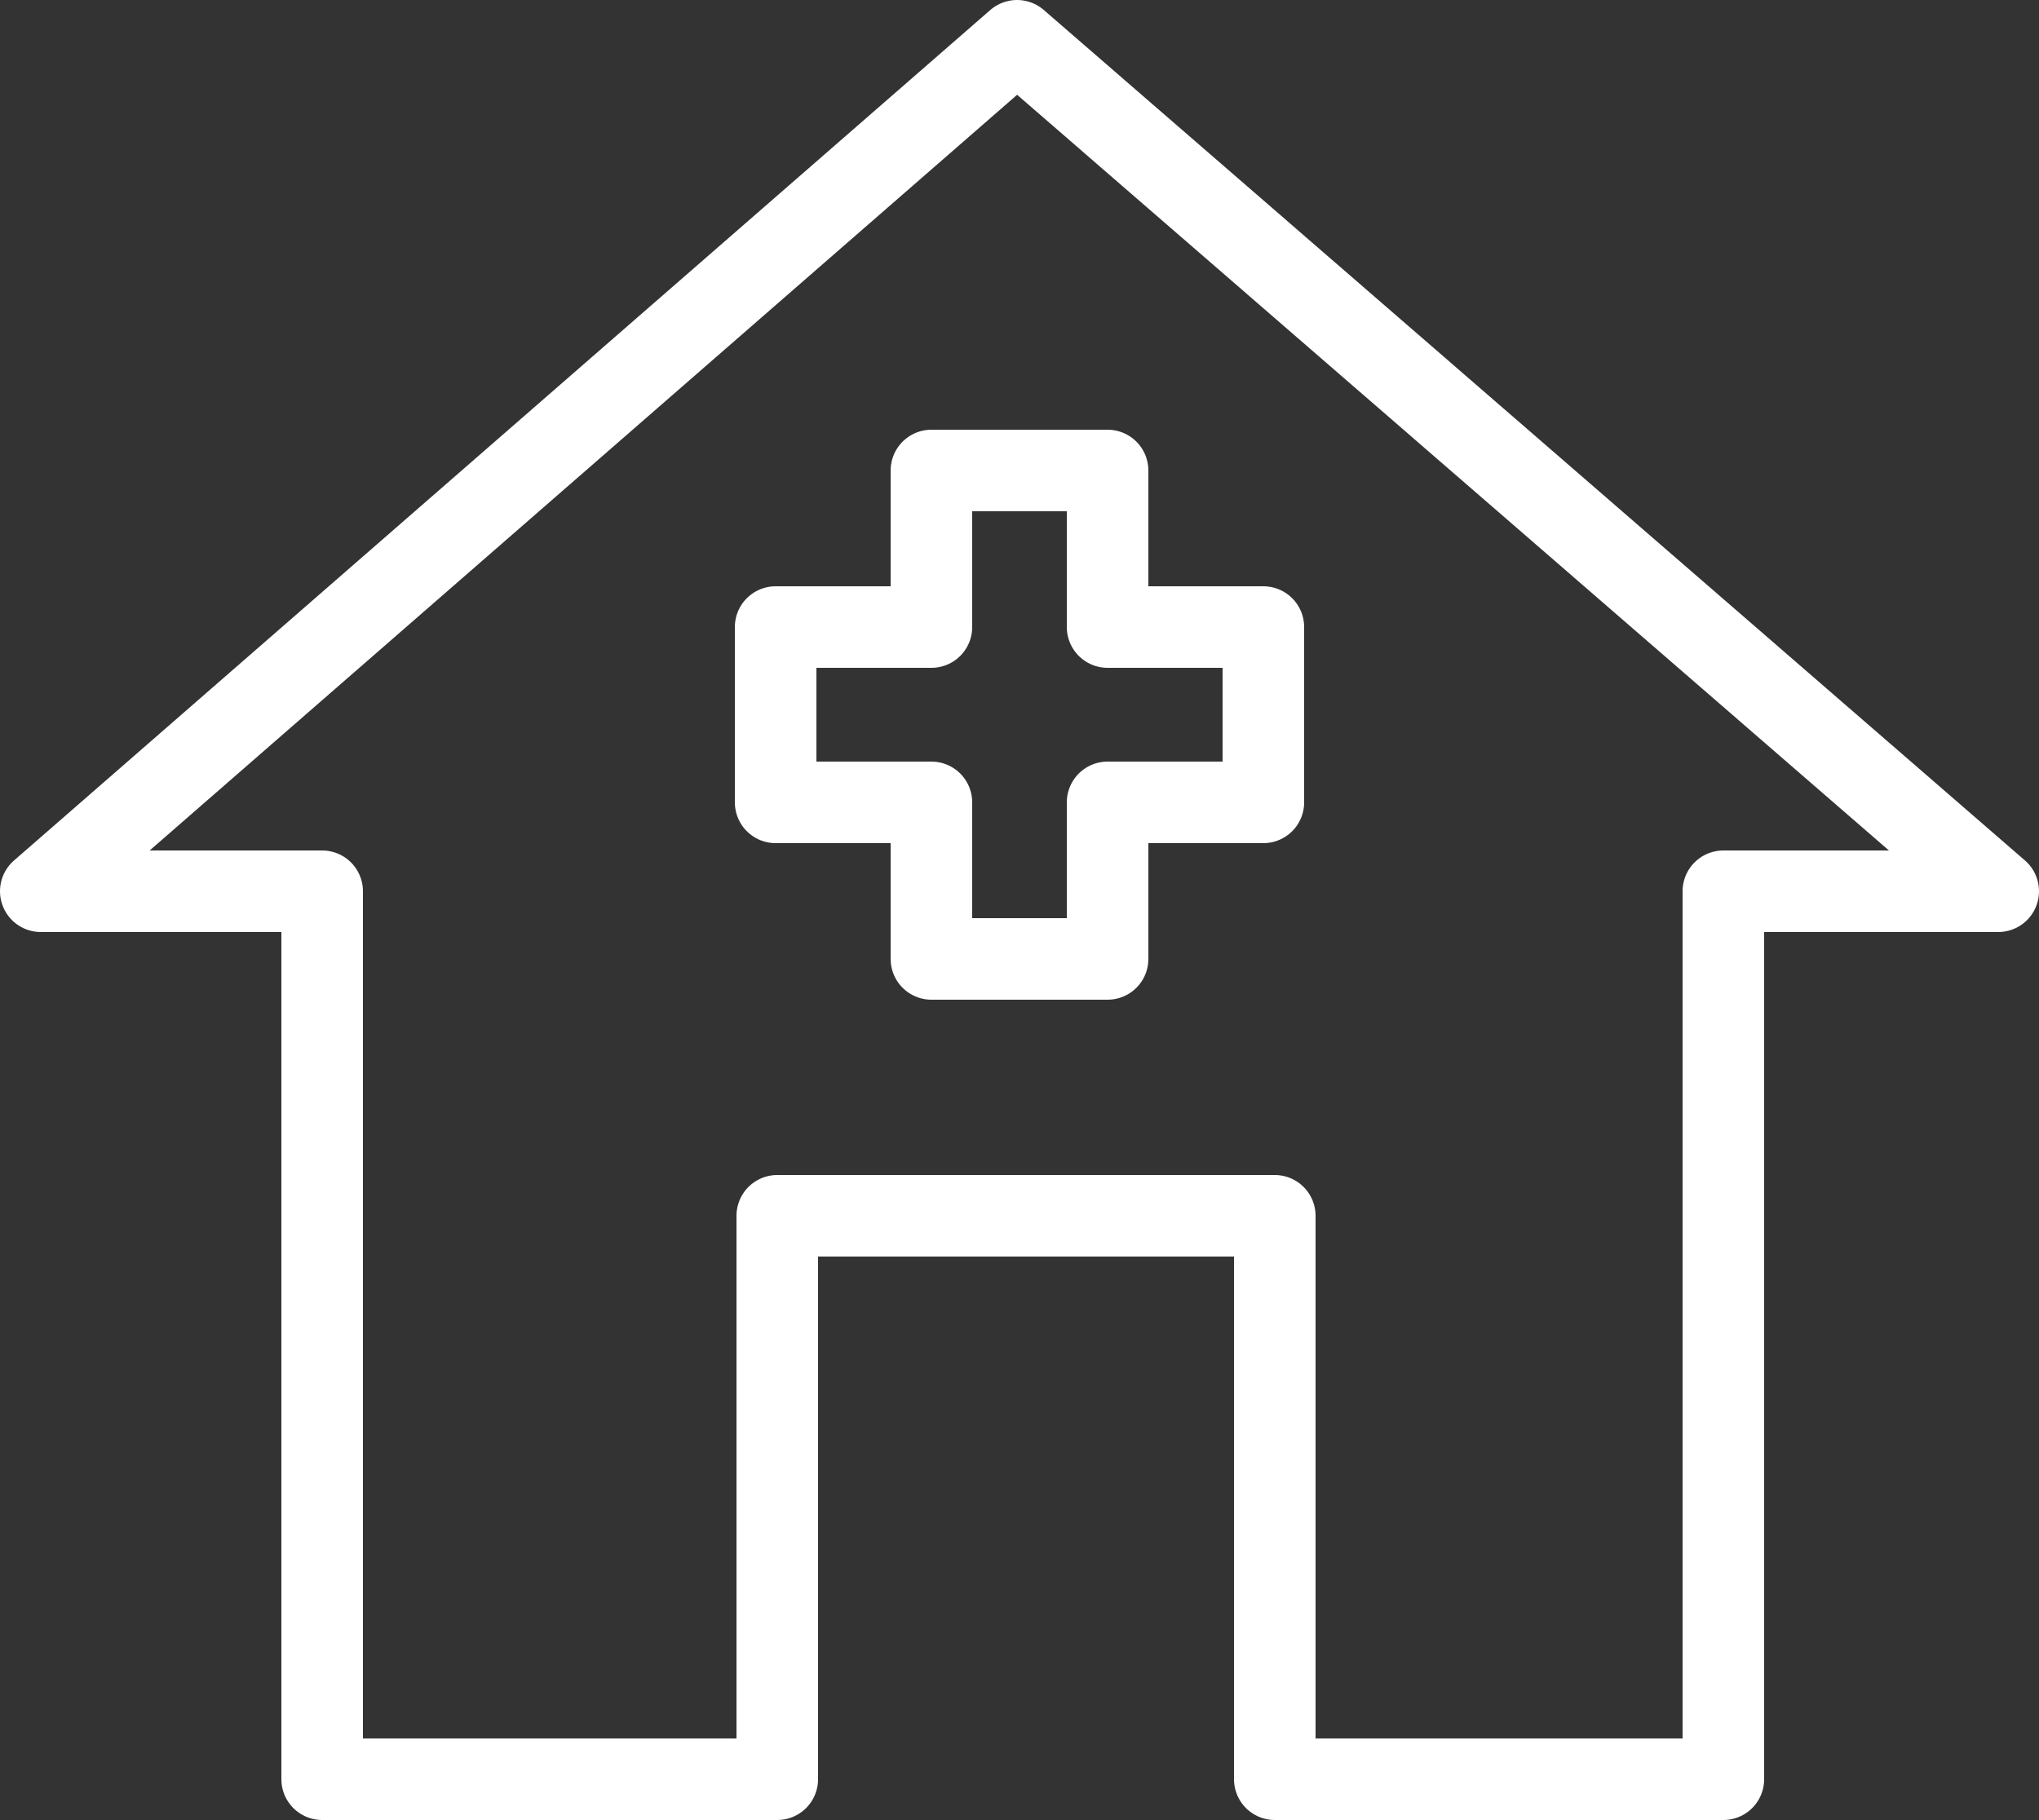 <svg xmlns="http://www.w3.org/2000/svg" width="25" height="22.32" viewBox="0 0 25 22.32">
  <rect x="0" y="0" width="25" height="22.32" fill="#333333" stroke="none"/>
  <title>clinics</title>
  <g id="Layer_2" data-name="Layer 2">
    <g id="Layer_25" data-name="Layer 25">
      <g>
        <polygon points="12.47 0.5 0.5 10.93 3.95 10.93 3.95 21.82 9.53 21.82 9.53 14.91 15.63 14.91 15.63 21.82 21.13 21.82 21.13 10.93 24.5 10.93 12.47 0.5" fill="none" stroke="#fff" stroke-linejoin="round"/>
        <polygon points="11.42 7.69 11.42 5.77 13.58 5.77 13.58 7.69 15.49 7.69 15.49 9.84 13.58 9.84 13.58 11.76 11.42 11.76 11.42 9.84 9.51 9.84 9.51 7.69 11.42 7.69" fill="none" stroke="#fff" stroke-linejoin="round"/>
      </g>
    </g>
  </g>
</svg>
